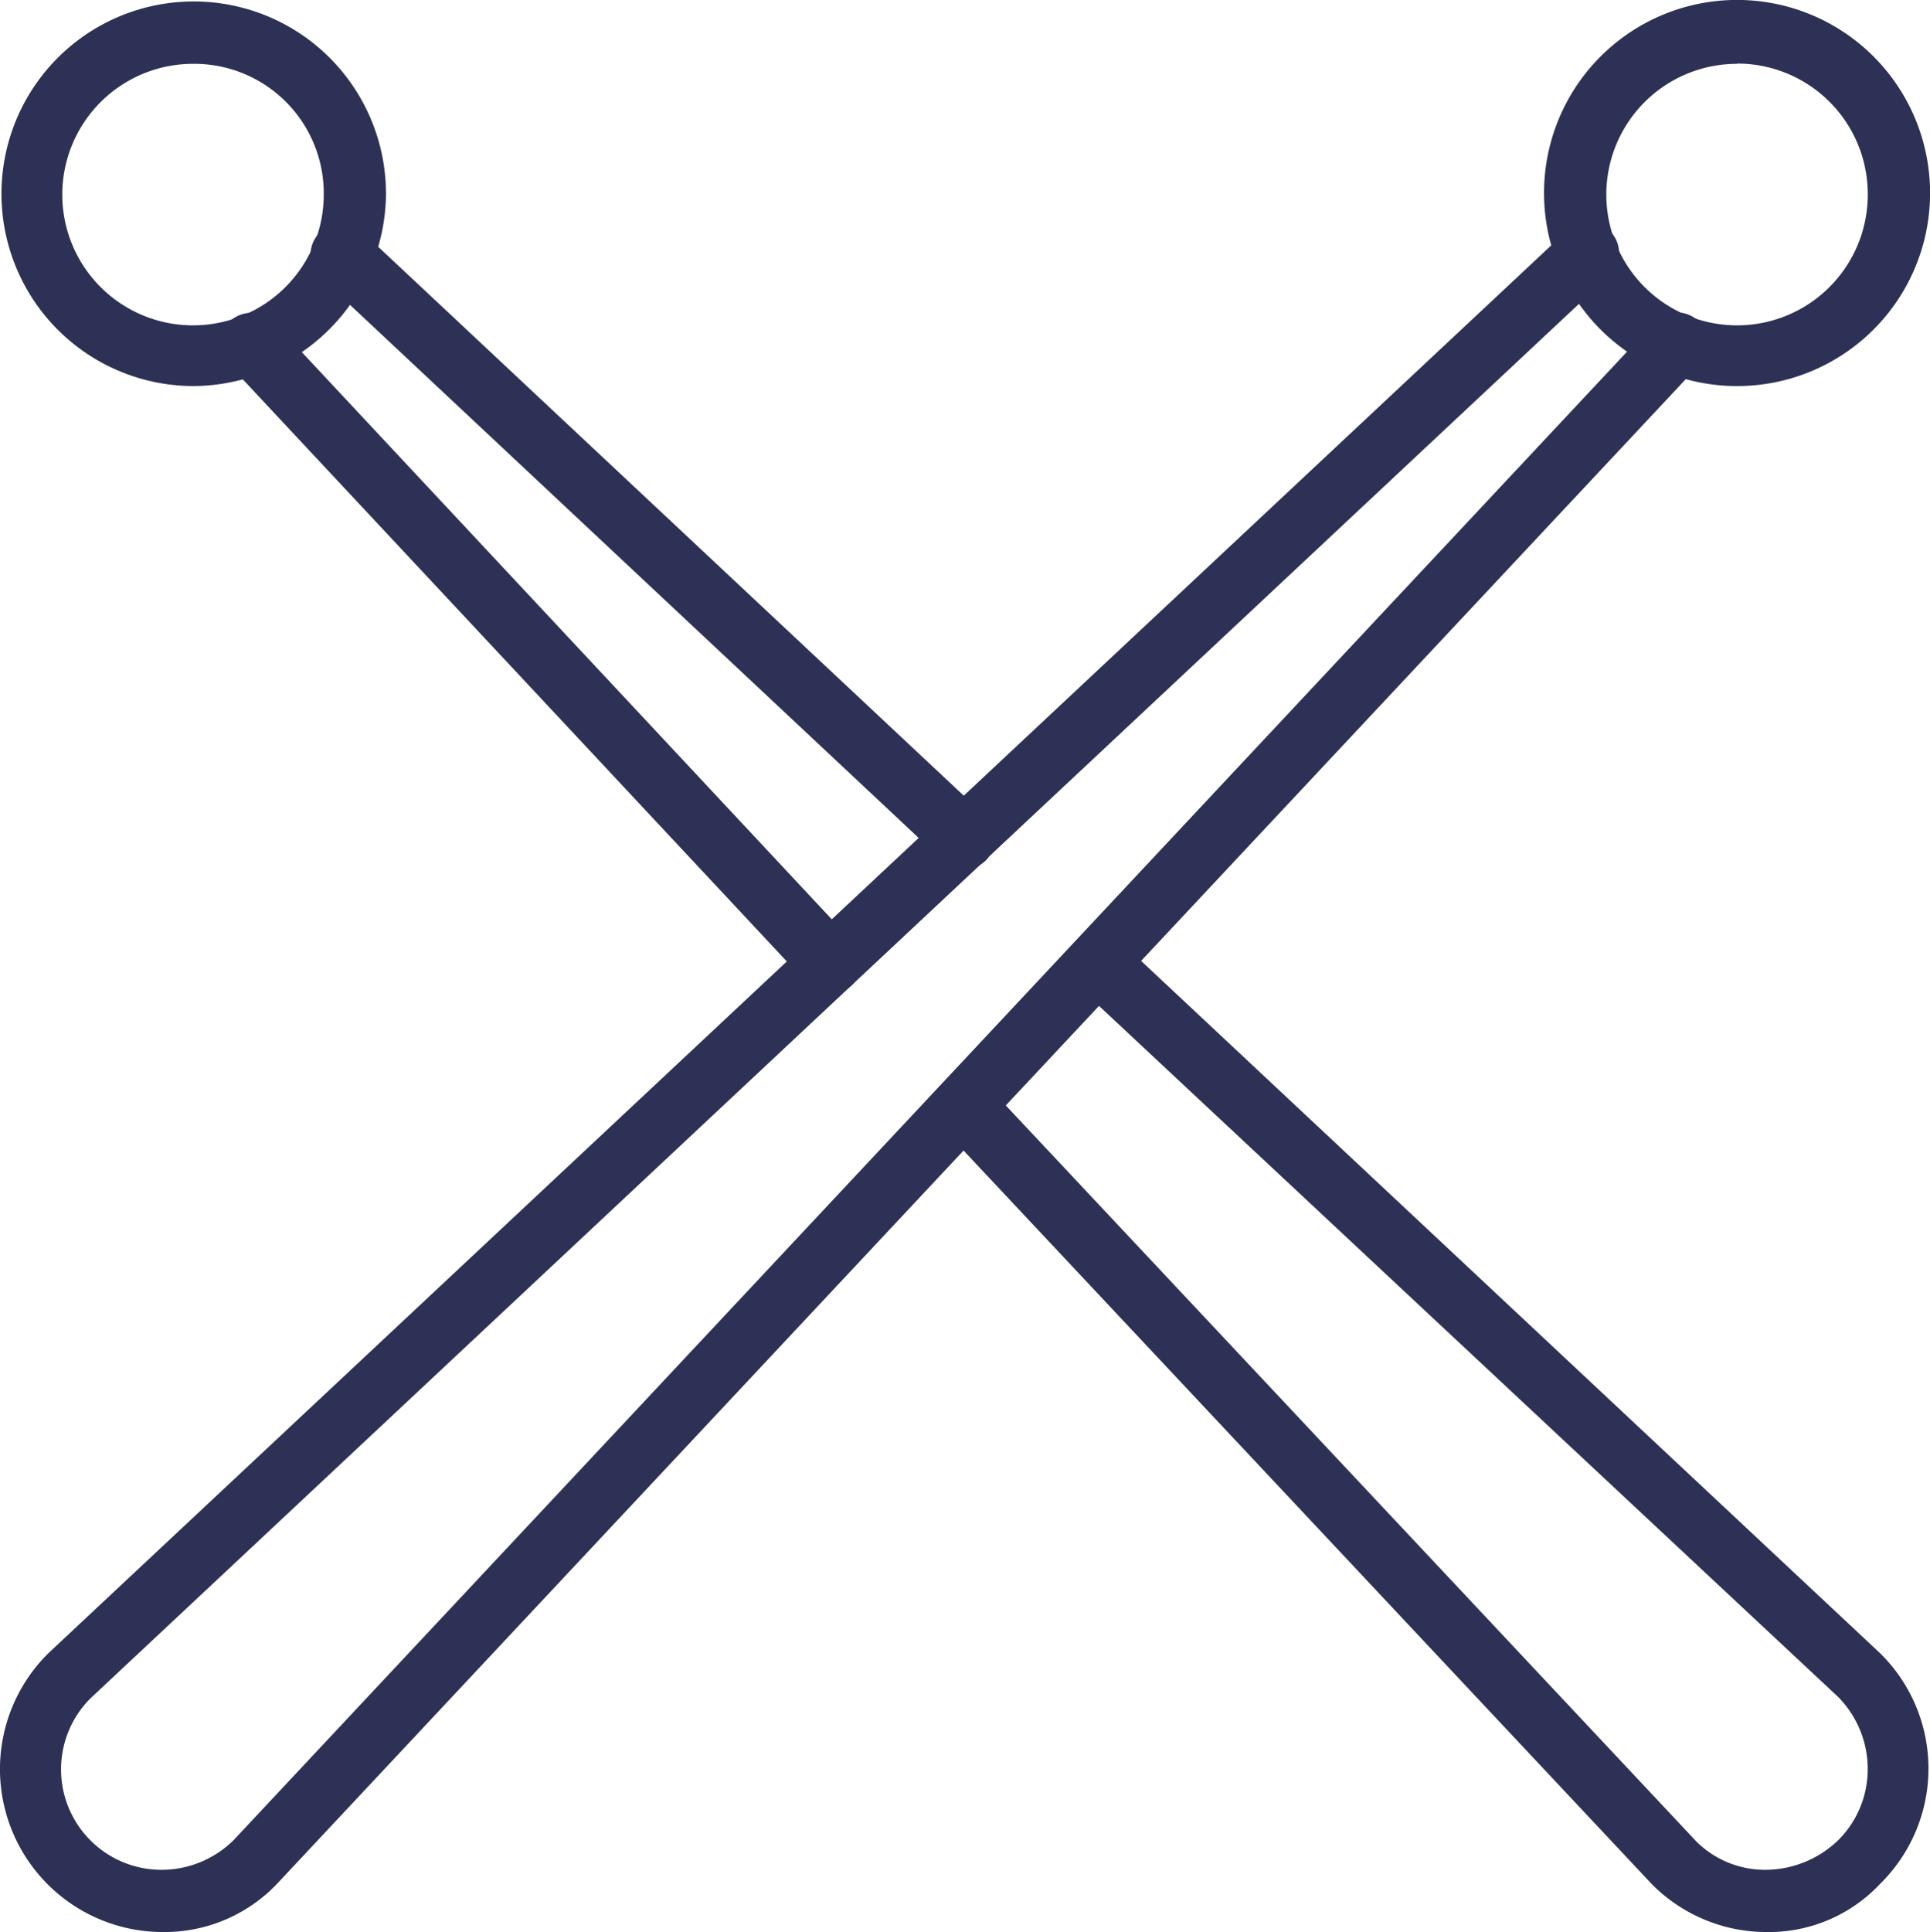 <svg xmlns="http://www.w3.org/2000/svg" width="30.367" height="30.392" viewBox="0 0 30.367 30.392"><path d="M104.237,7.973a3.037,3.037,0,1,1,3.037-3.012A3.036,3.036,0,0,1,104.237,7.973Zm0-5.069a2.057,2.057,0,1,0,2.057,2.057A2.054,2.054,0,0,0,104.237,2.9Z" transform="translate(-76.906 -1.9)" fill="#2d3155"/><path d="M4.571,43.05a2.563,2.563,0,0,1-1.812-4.384l23.9-22.384a.485.485,0,0,1,.661.71L3.42,39.377a1.58,1.58,0,0,0,1.127,2.694,1.615,1.615,0,0,0,1.127-.465L28.033,17.728a.485.485,0,0,1,.71.661L6.359,42.291A2.442,2.442,0,0,1,4.571,43.05Z" transform="translate(-2 -12.658)" fill="#2d3155"/><g transform="translate(0 0.024)"><g transform="translate(3.465 3.499)"><path d="M32.276,26.429a.585.585,0,0,1-.343-.122l-9.8-9.184a.485.485,0,1,1,.661-.71l9.8,9.184a.5.5,0,0,1,.024.686A.445.445,0,0,1,32.276,26.429Z" transform="translate(-20.557 -16.287)" fill="#2d3155"/><path d="M25.76,32.692a.54.54,0,0,1-.367-.147L16.283,22.8a.473.473,0,0,1,.024-.686.5.5,0,0,1,.686.024l9.11,9.747a.473.473,0,0,1-.024.686A.466.466,0,0,1,25.76,32.692Z" transform="translate(-16.148 -20.591)" fill="#2d3155"/><path d="M75.063,77.513a2.539,2.539,0,0,1-1.812-.759l-11.167-11.9a.485.485,0,0,1,.71-.661l11.167,11.9a1.535,1.535,0,0,0,1.1.441,1.66,1.66,0,0,0,1.127-.465,1.572,1.572,0,0,0,.465-1.127,1.615,1.615,0,0,0-.465-1.127L64.214,62.623a.485.485,0,0,1,.661-.71L76.85,73.129a2.543,2.543,0,0,1,0,3.624A2.4,2.4,0,0,1,75.063,77.513Z" transform="translate(-50.731 -50.644)" fill="#2d3155"/></g><path d="M5.037,8.049A3.025,3.025,0,1,1,8.073,5.037,3.047,3.047,0,0,1,5.037,8.049Zm0-5.069A2.057,2.057,0,1,0,7.094,5.037,2.038,2.038,0,0,0,5.037,2.98Z" transform="translate(-2 -2)" fill="#2d3155"/></g></svg>